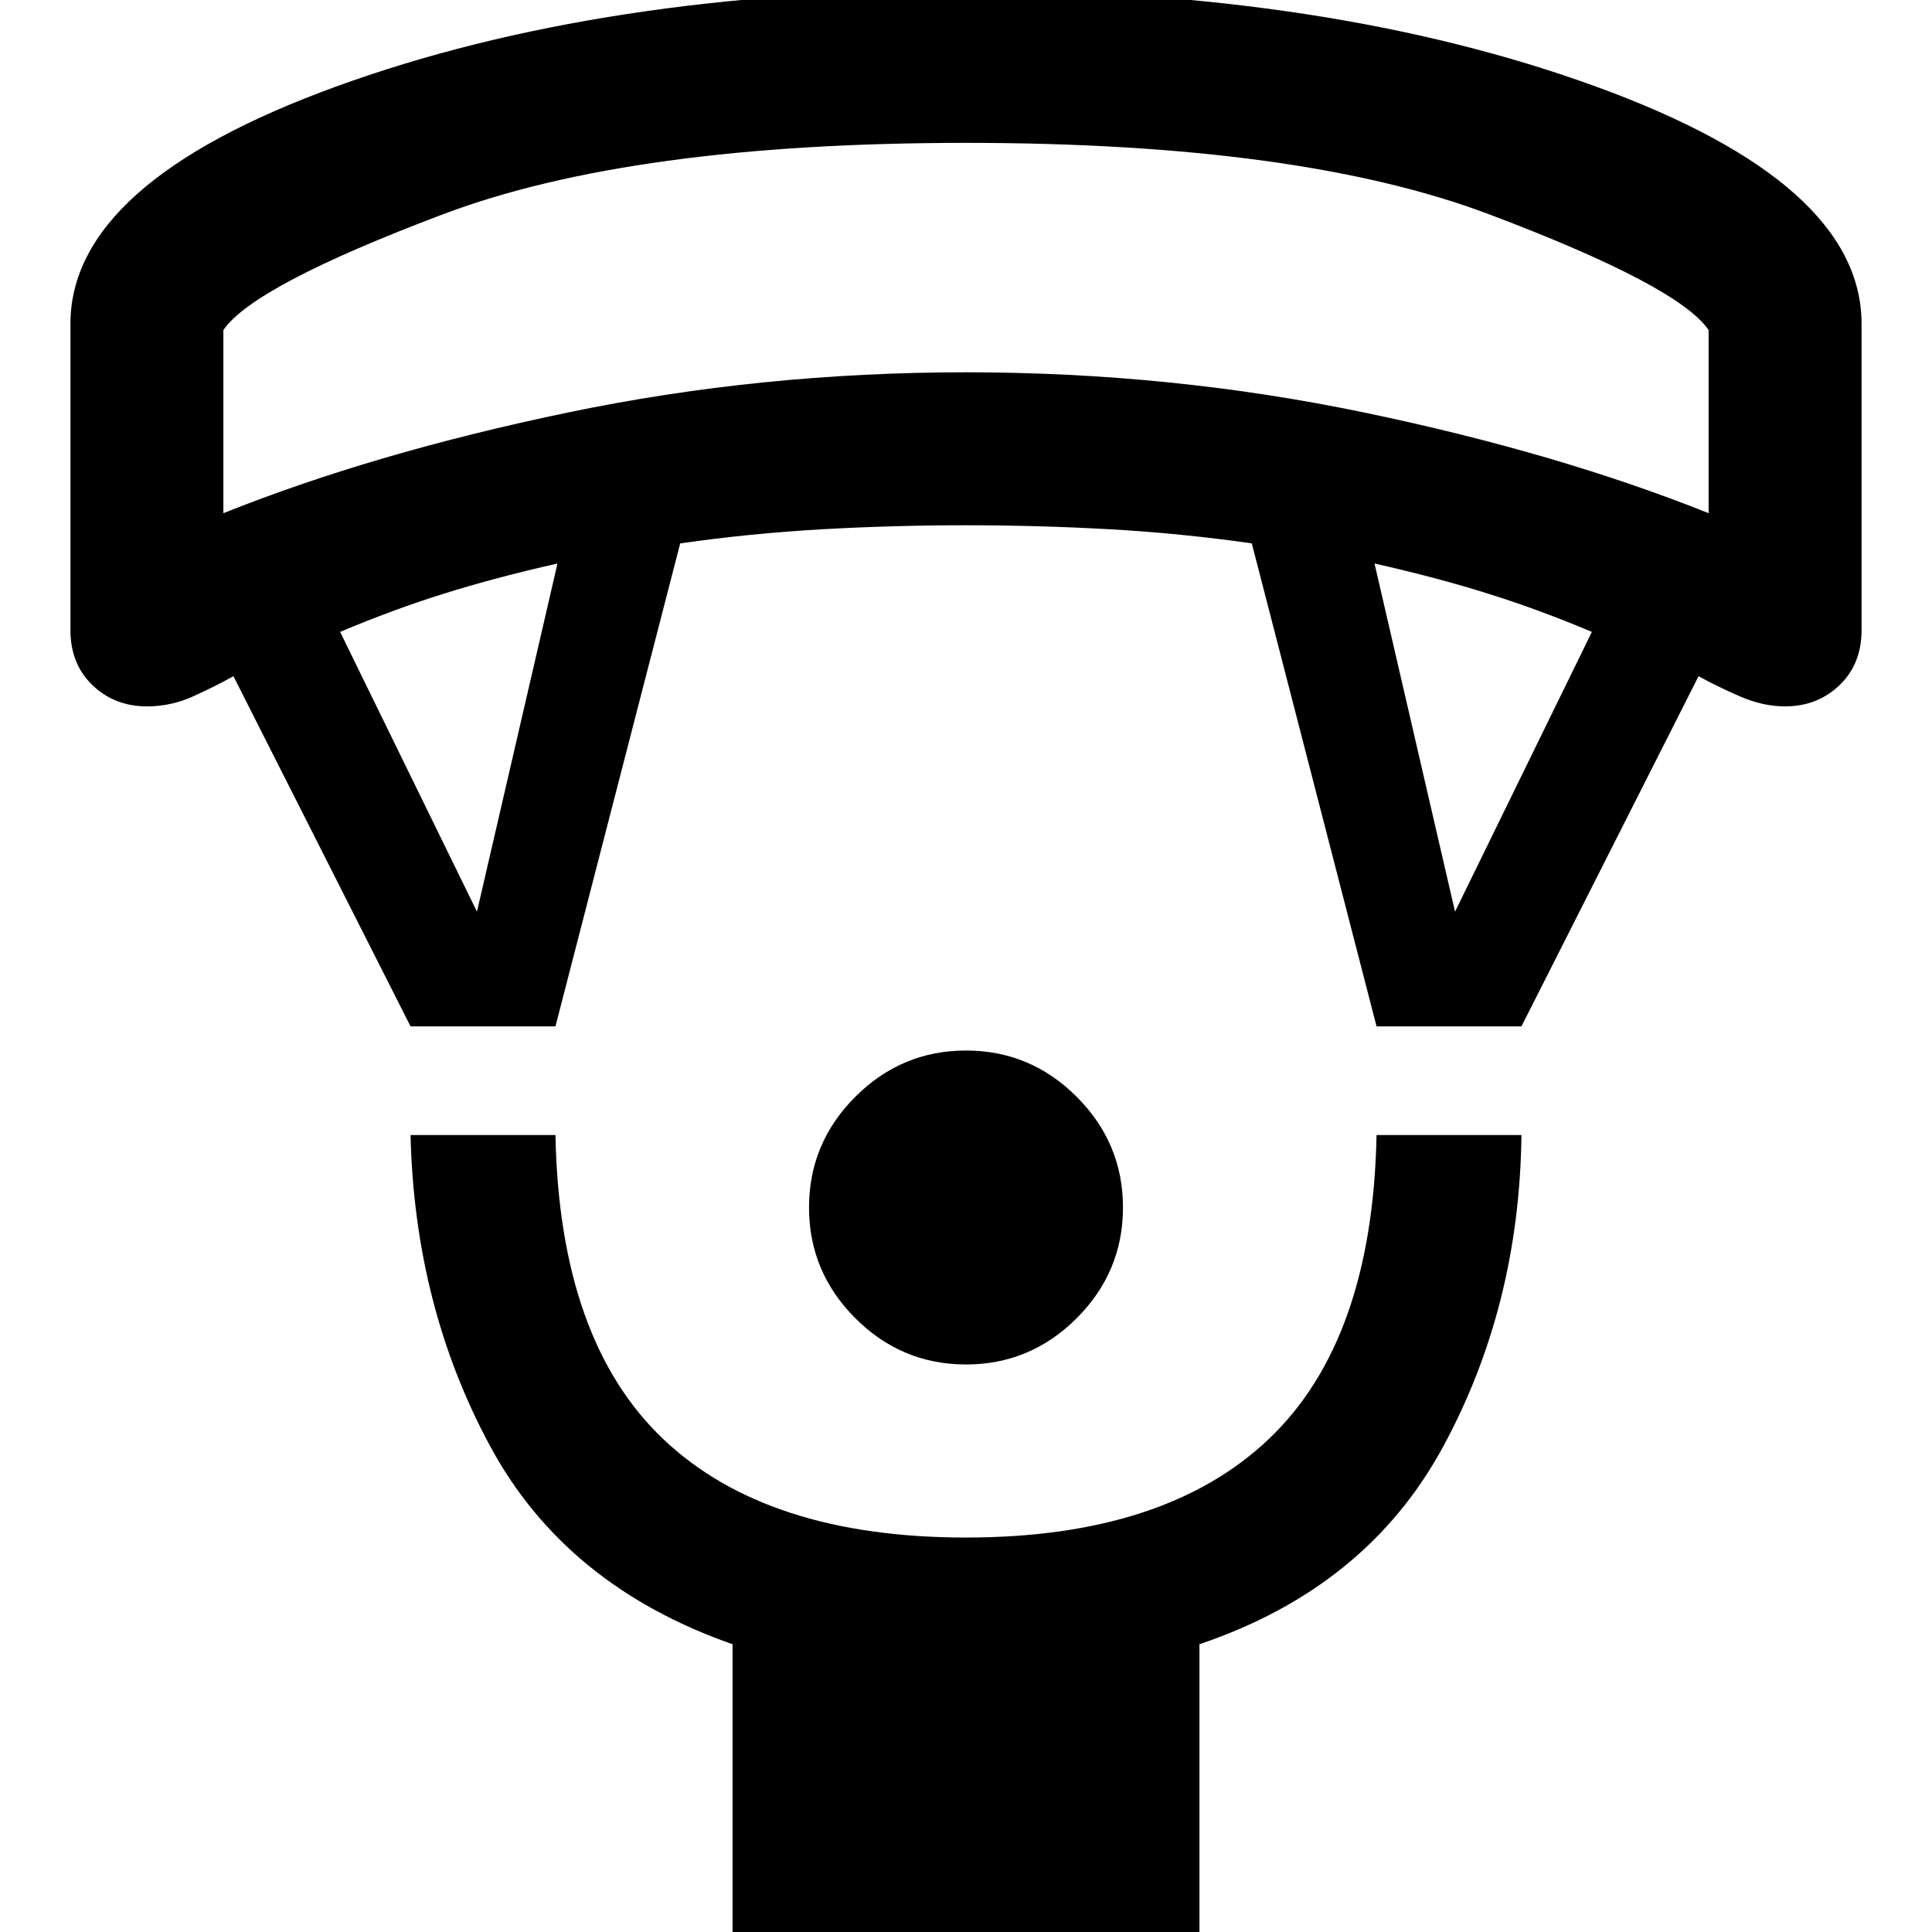 <svg xmlns="http://www.w3.org/2000/svg" height="40" width="40"><path d="M20 28.25q-1.333 0-2.292-.958-.958-.959-.958-2.292 0-1.333.958-2.292.959-.958 2.292-.958 1.333 0 2.292.958.958.959.958 2.292 0 1.333-.958 2.292-.959.958-2.292.958Zm-4.833 11.875v-6.083q-3.459-1.209-5.021-4.104Q8.583 27.042 8.5 23.5h3q.083 4.25 2.229 6.292 2.146 2.041 6.271 2.041t6.271-2.041Q28.417 27.75 28.5 23.5h3q-.042 3.542-1.625 6.458-1.583 2.917-5.042 4.084v6.083ZM8.5 21.25 4.833 14q-.375.208-.833.417-.458.208-.958.208-.667 0-1.125-.437-.459-.438-.459-1.146V6.708q0-2.916 5.5-4.916 5.5-2 13.042-2t13.042 2q5.5 2 5.5 4.916v6.334q0 .708-.459 1.146-.458.437-1.125.437-.458 0-.937-.208-.479-.209-.854-.417L31.5 21.25h-3l-2.583-10q-1.459-.208-2.938-.292-1.479-.083-2.979-.083t-2.979.083q-1.479.084-2.938.292l-2.583 10Zm1.375-2.375 1.667-7.208q-1.292.291-2.354.625-1.063.333-2.146.791Zm20.25 0 2.833-5.792q-1.083-.458-2.146-.791-1.062-.334-2.354-.625Zm-25.5-8.25q3.125-1.25 7.125-2.083 4-.834 8.25-.834t8.25.834q4 .833 7.125 2.083V6.833q-.625-.916-4.542-2.395Q26.917 2.958 20 2.958T9.167 4.438Q5.25 5.917 4.625 6.833ZM20 2.958Z"/></svg>